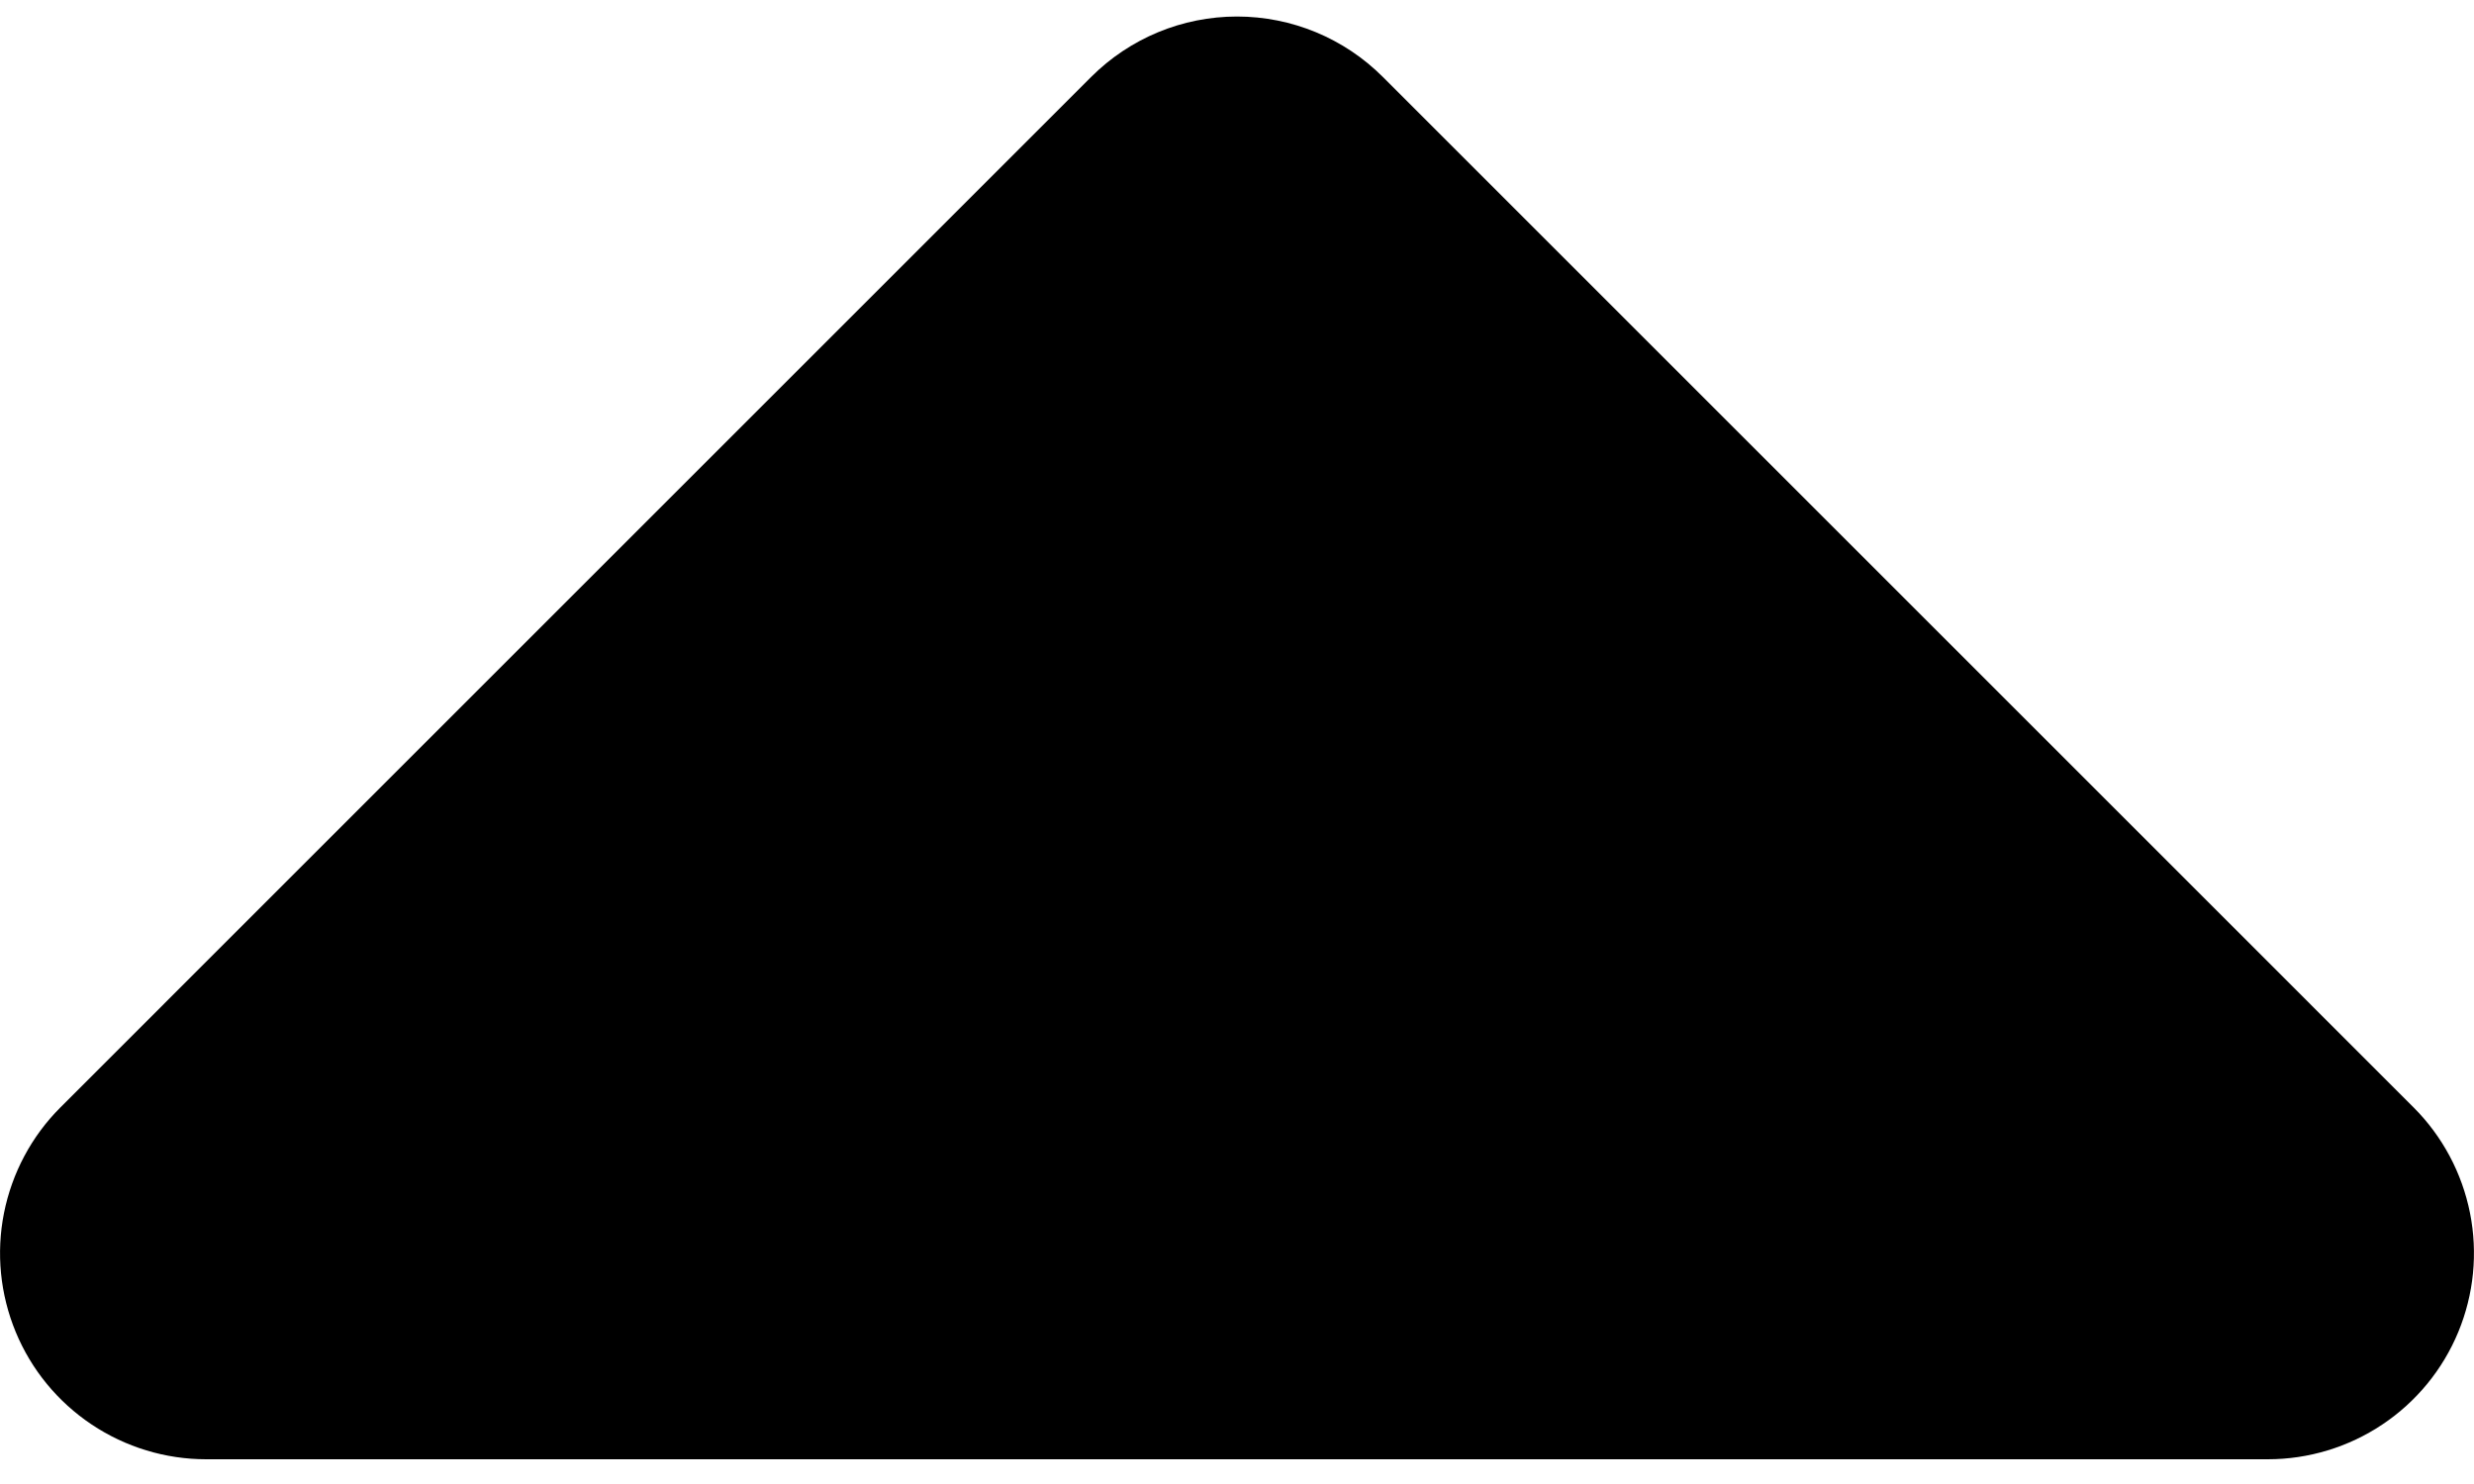<svg width="50" height="30" viewBox="0 0 50 30" fill="none" xmlns="http://www.w3.org/2000/svg">
<path fill-rule="evenodd" clip-rule="evenodd" d="M45.833 29.5C46.657 29.5 47.463 29.255 48.148 28.797C48.833 28.34 49.367 27.689 49.682 26.928C49.997 26.166 50.08 25.329 49.919 24.521C49.758 23.713 49.362 22.97 48.779 22.387L27.946 1.554C27.165 0.773 26.105 0.334 25 0.334C23.895 0.334 22.836 0.773 22.054 1.554L1.221 22.387C0.638 22.97 0.242 23.713 0.081 24.521C-0.08 25.329 0.003 26.166 0.318 26.928C0.633 27.689 1.167 28.34 1.852 28.797C2.537 29.255 3.343 29.5 4.167 29.5H45.833Z" fill="black"/>
</svg>
